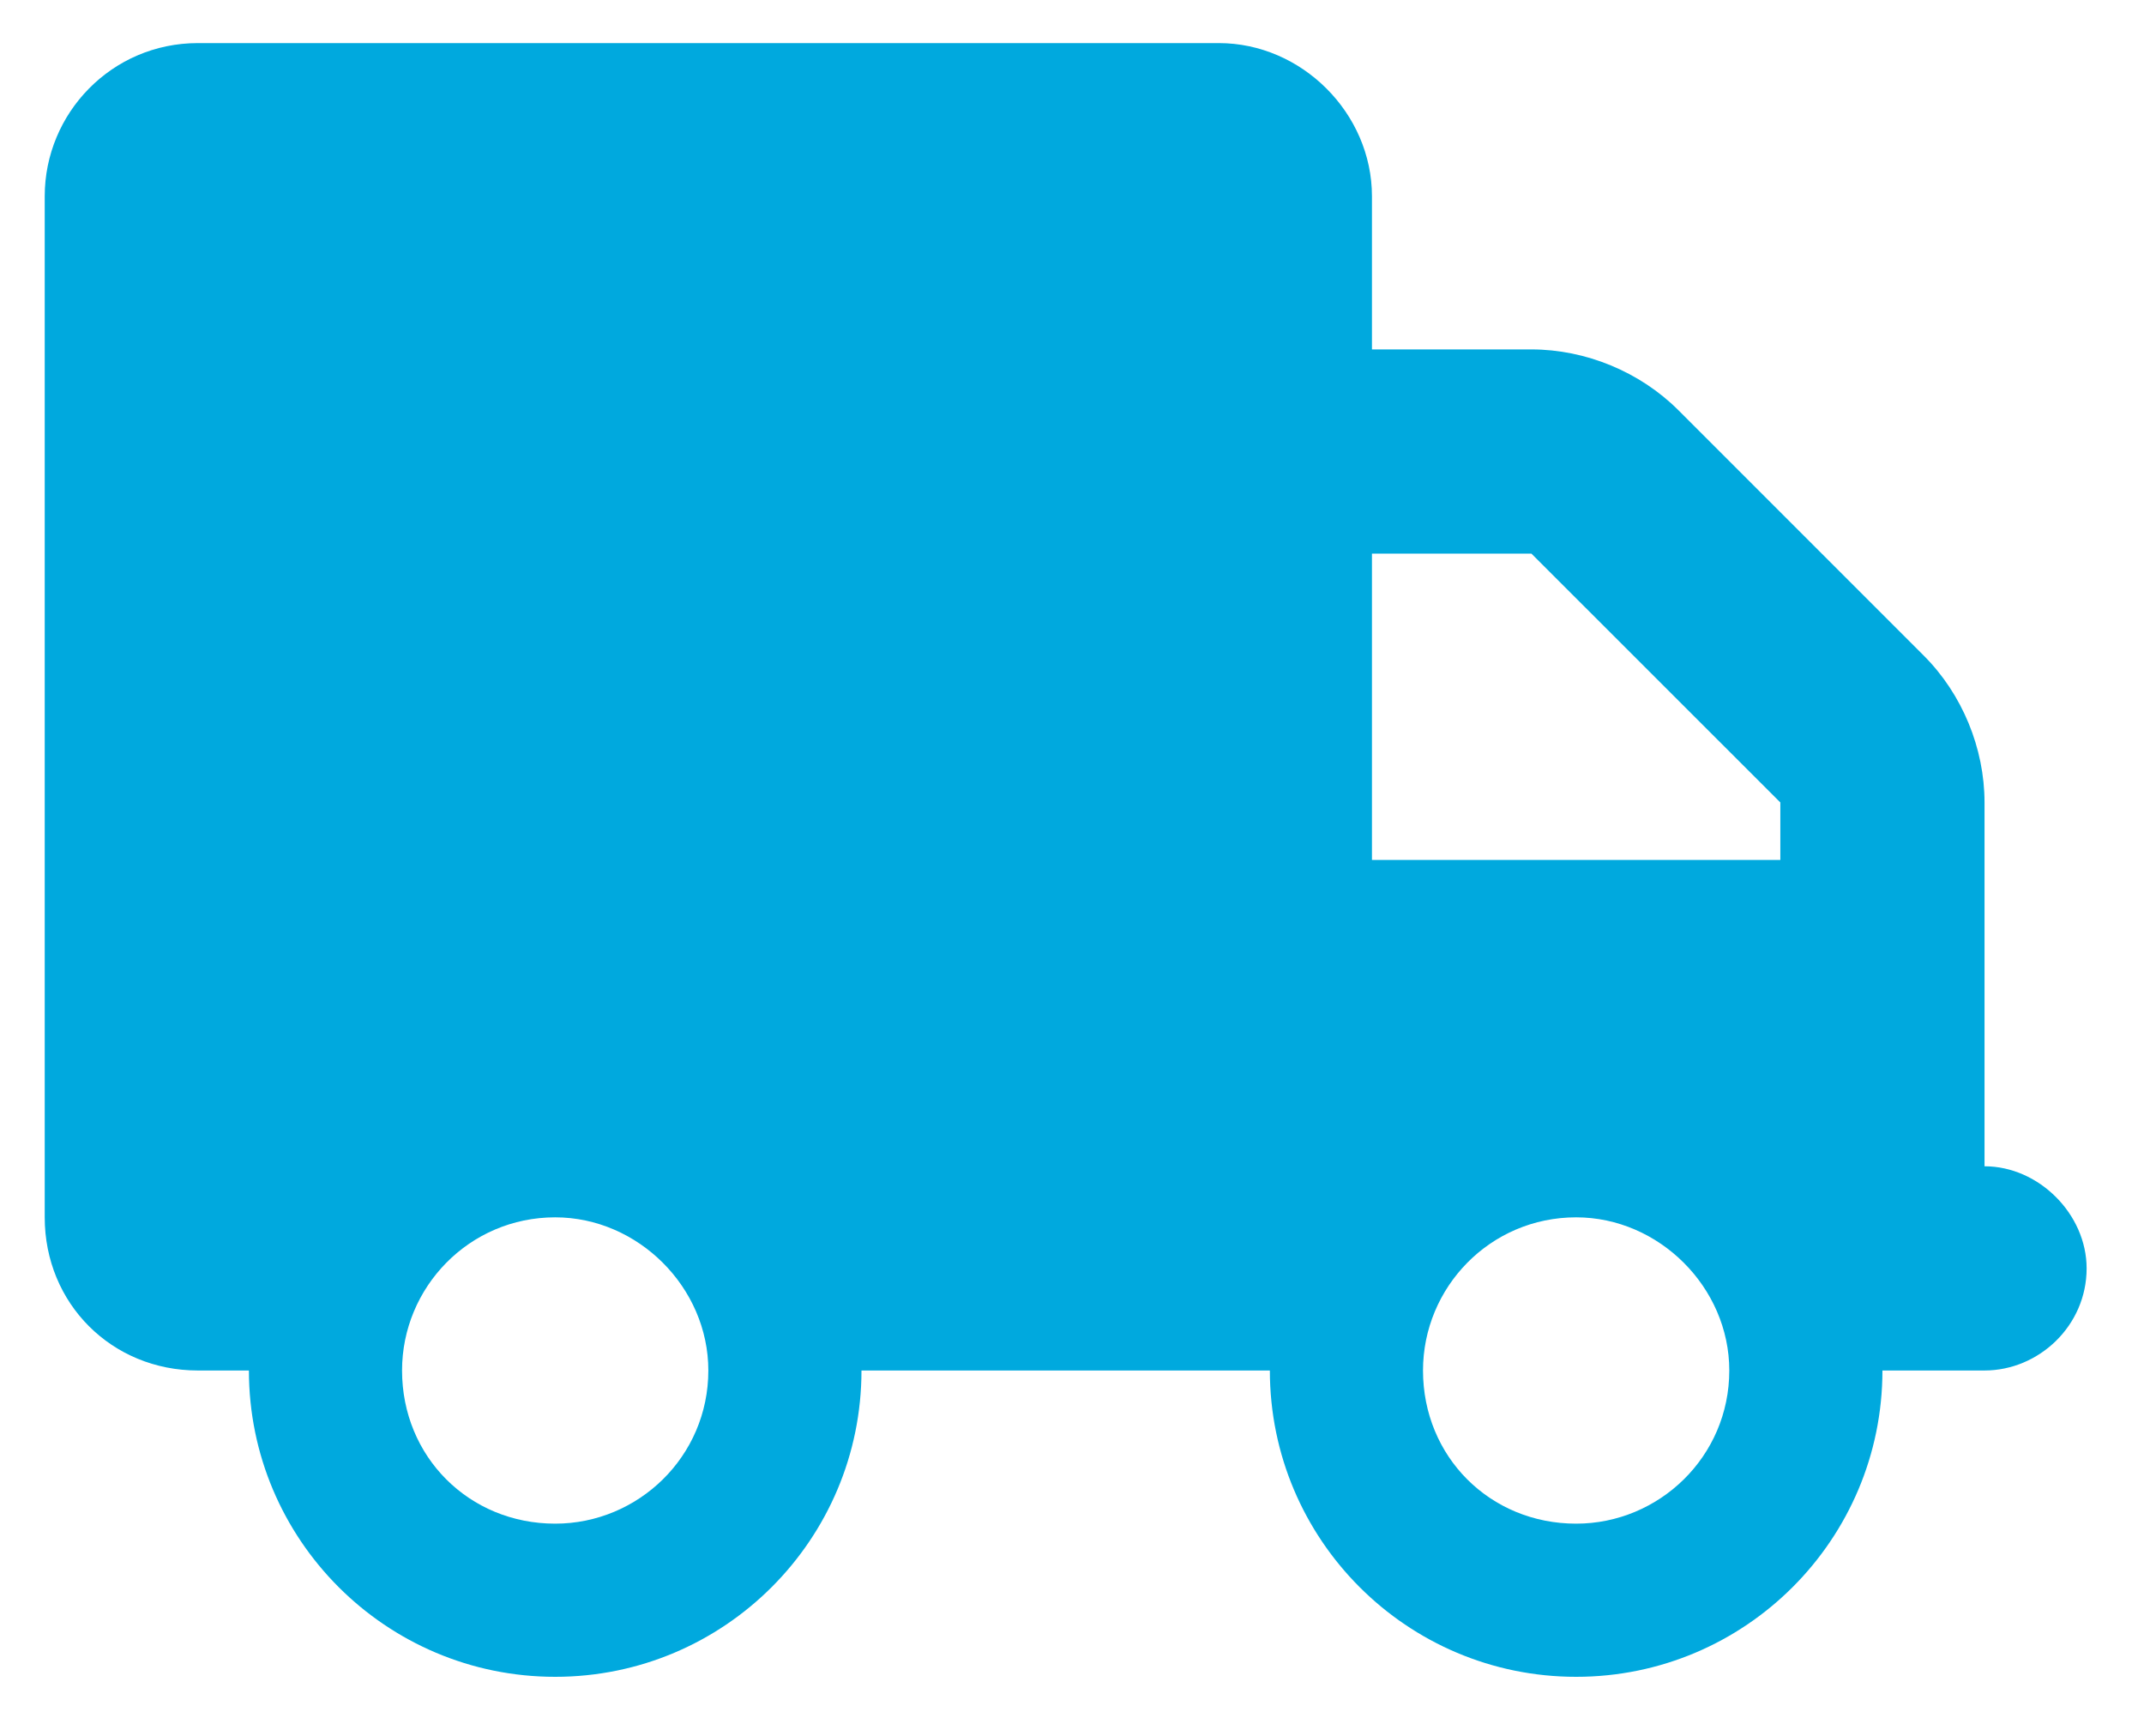 <svg width="21" height="17" viewBox="0 0 21 17" fill="none" xmlns="http://www.w3.org/2000/svg">
<path d="M1.938 0.422H11.938C12.75 0.422 13.438 1.109 13.438 1.922V3.422H15C15.531 3.422 16.062 3.641 16.438 4.016L18.844 6.422C19.219 6.797 19.438 7.328 19.438 7.859V8.422V9.422V11.422C19.969 11.422 20.438 11.891 20.438 12.422C20.438 12.984 19.969 13.422 19.438 13.422H18.438C18.438 15.078 17.094 16.422 15.438 16.422C13.781 16.422 12.438 15.078 12.438 13.422H8.438C8.438 15.078 7.094 16.422 5.438 16.422C3.781 16.422 2.438 15.078 2.438 13.422H1.938C1.094 13.422 0.438 12.766 0.438 11.922V1.922C0.438 1.109 1.094 0.422 1.938 0.422ZM13.438 5.422V8.422H17.438V7.859L15 5.422H13.438ZM6.938 13.422C6.938 12.609 6.25 11.922 5.438 11.922C4.594 11.922 3.938 12.609 3.938 13.422C3.938 14.266 4.594 14.922 5.438 14.922C6.25 14.922 6.938 14.266 6.938 13.422ZM15.438 14.922C16.25 14.922 16.938 14.266 16.938 13.422C16.938 12.609 16.25 11.922 15.438 11.922C14.594 11.922 13.938 12.609 13.938 13.422C13.938 14.266 14.594 14.922 15.438 14.922Z" fill="#00A9DE"/>
</svg>
